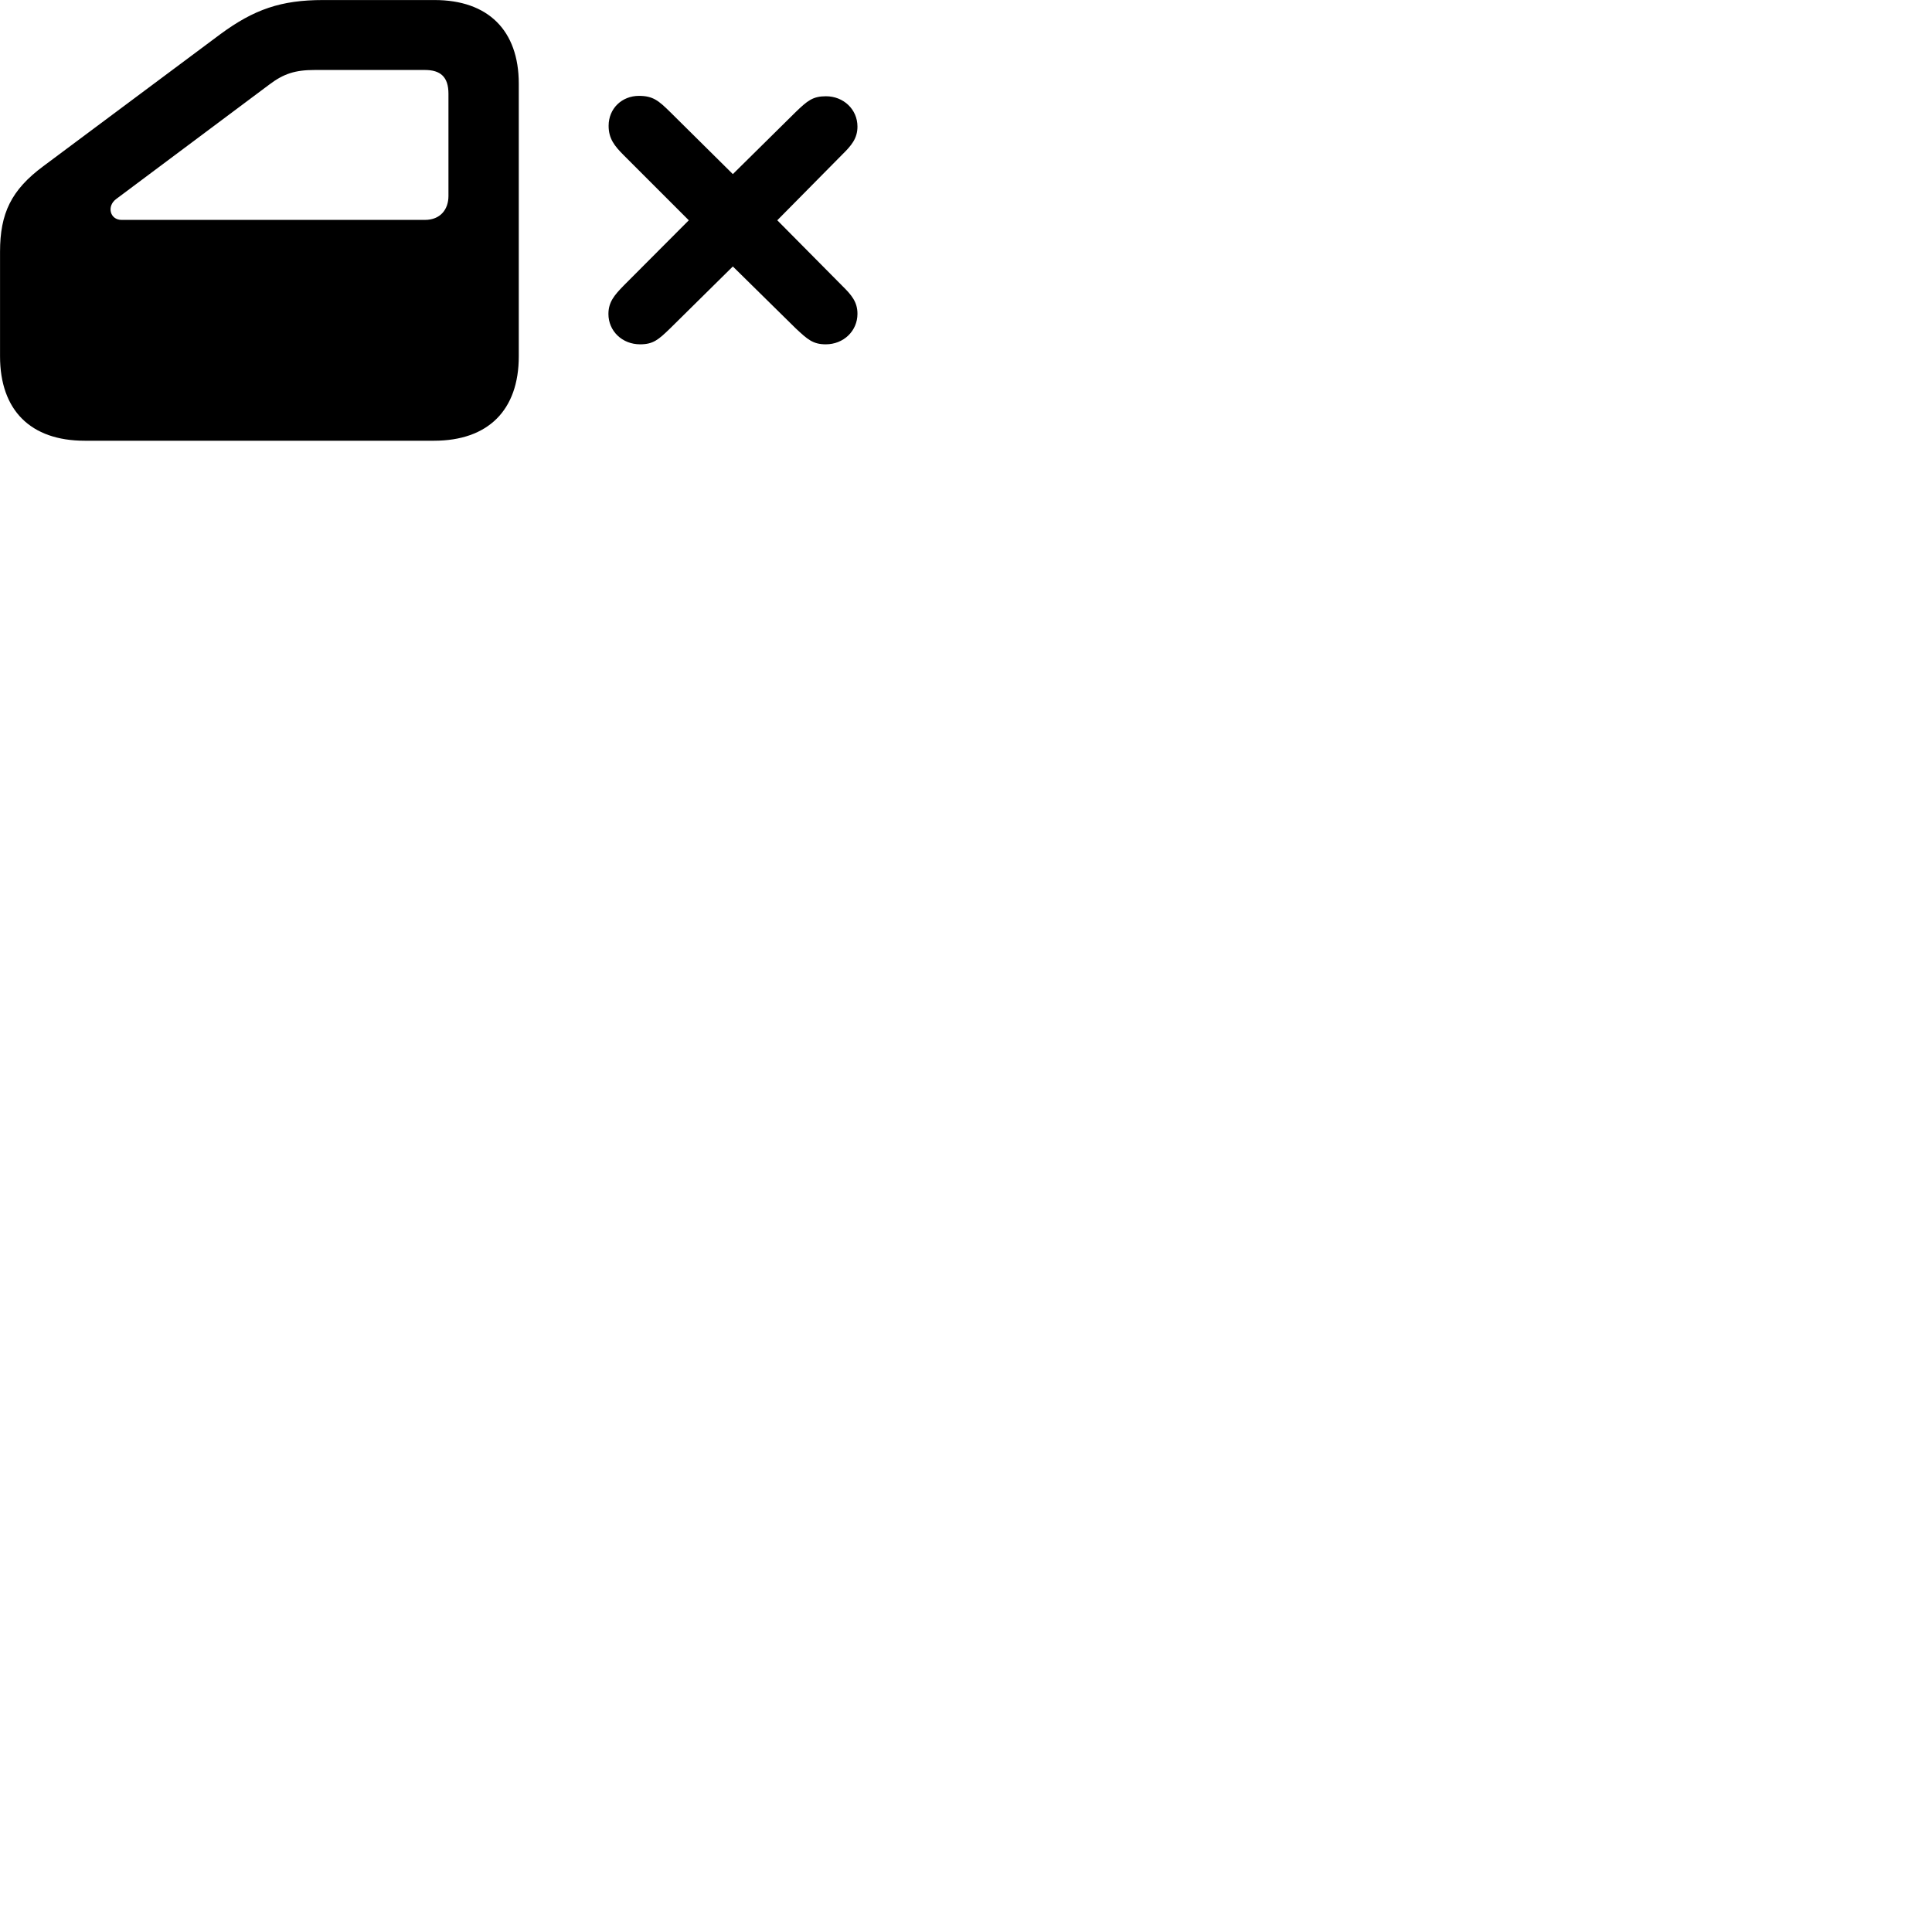 
        <svg xmlns="http://www.w3.org/2000/svg" viewBox="0 0 100 100">
            <path d="M4.382 22.812H22.462C25.262 22.812 26.852 21.232 26.852 18.442V4.332C26.852 1.572 25.262 0.002 22.492 0.002H16.712C14.552 0.002 13.152 0.482 11.402 1.772L2.242 8.602C0.582 9.832 0.002 11.042 0.002 13.032V18.442C0.002 21.232 1.582 22.812 4.382 22.812ZM6.292 11.382C5.692 11.382 5.512 10.672 6.012 10.302L13.932 4.382C14.682 3.812 15.282 3.622 16.292 3.622H21.992C22.802 3.622 23.212 3.982 23.212 4.852V10.142C23.212 10.842 22.792 11.382 21.992 11.382ZM33.132 17.822C33.812 17.822 34.082 17.582 34.692 16.992L37.932 13.792L41.182 16.992C41.792 17.562 42.072 17.822 42.742 17.822C43.662 17.822 44.382 17.132 44.382 16.242C44.382 15.632 44.082 15.272 43.582 14.782L40.232 11.402L43.582 8.012C44.072 7.532 44.382 7.162 44.382 6.552C44.382 5.662 43.662 4.982 42.752 4.982C42.072 4.982 41.792 5.212 41.182 5.802L37.932 9.012L34.692 5.802C34.092 5.212 33.802 4.962 33.072 4.962C32.192 4.962 31.502 5.612 31.502 6.512C31.502 7.172 31.802 7.552 32.282 8.032L35.652 11.402L32.282 14.782C31.792 15.282 31.492 15.642 31.492 16.252C31.492 17.132 32.202 17.822 33.132 17.822Z" />
        </svg>
    